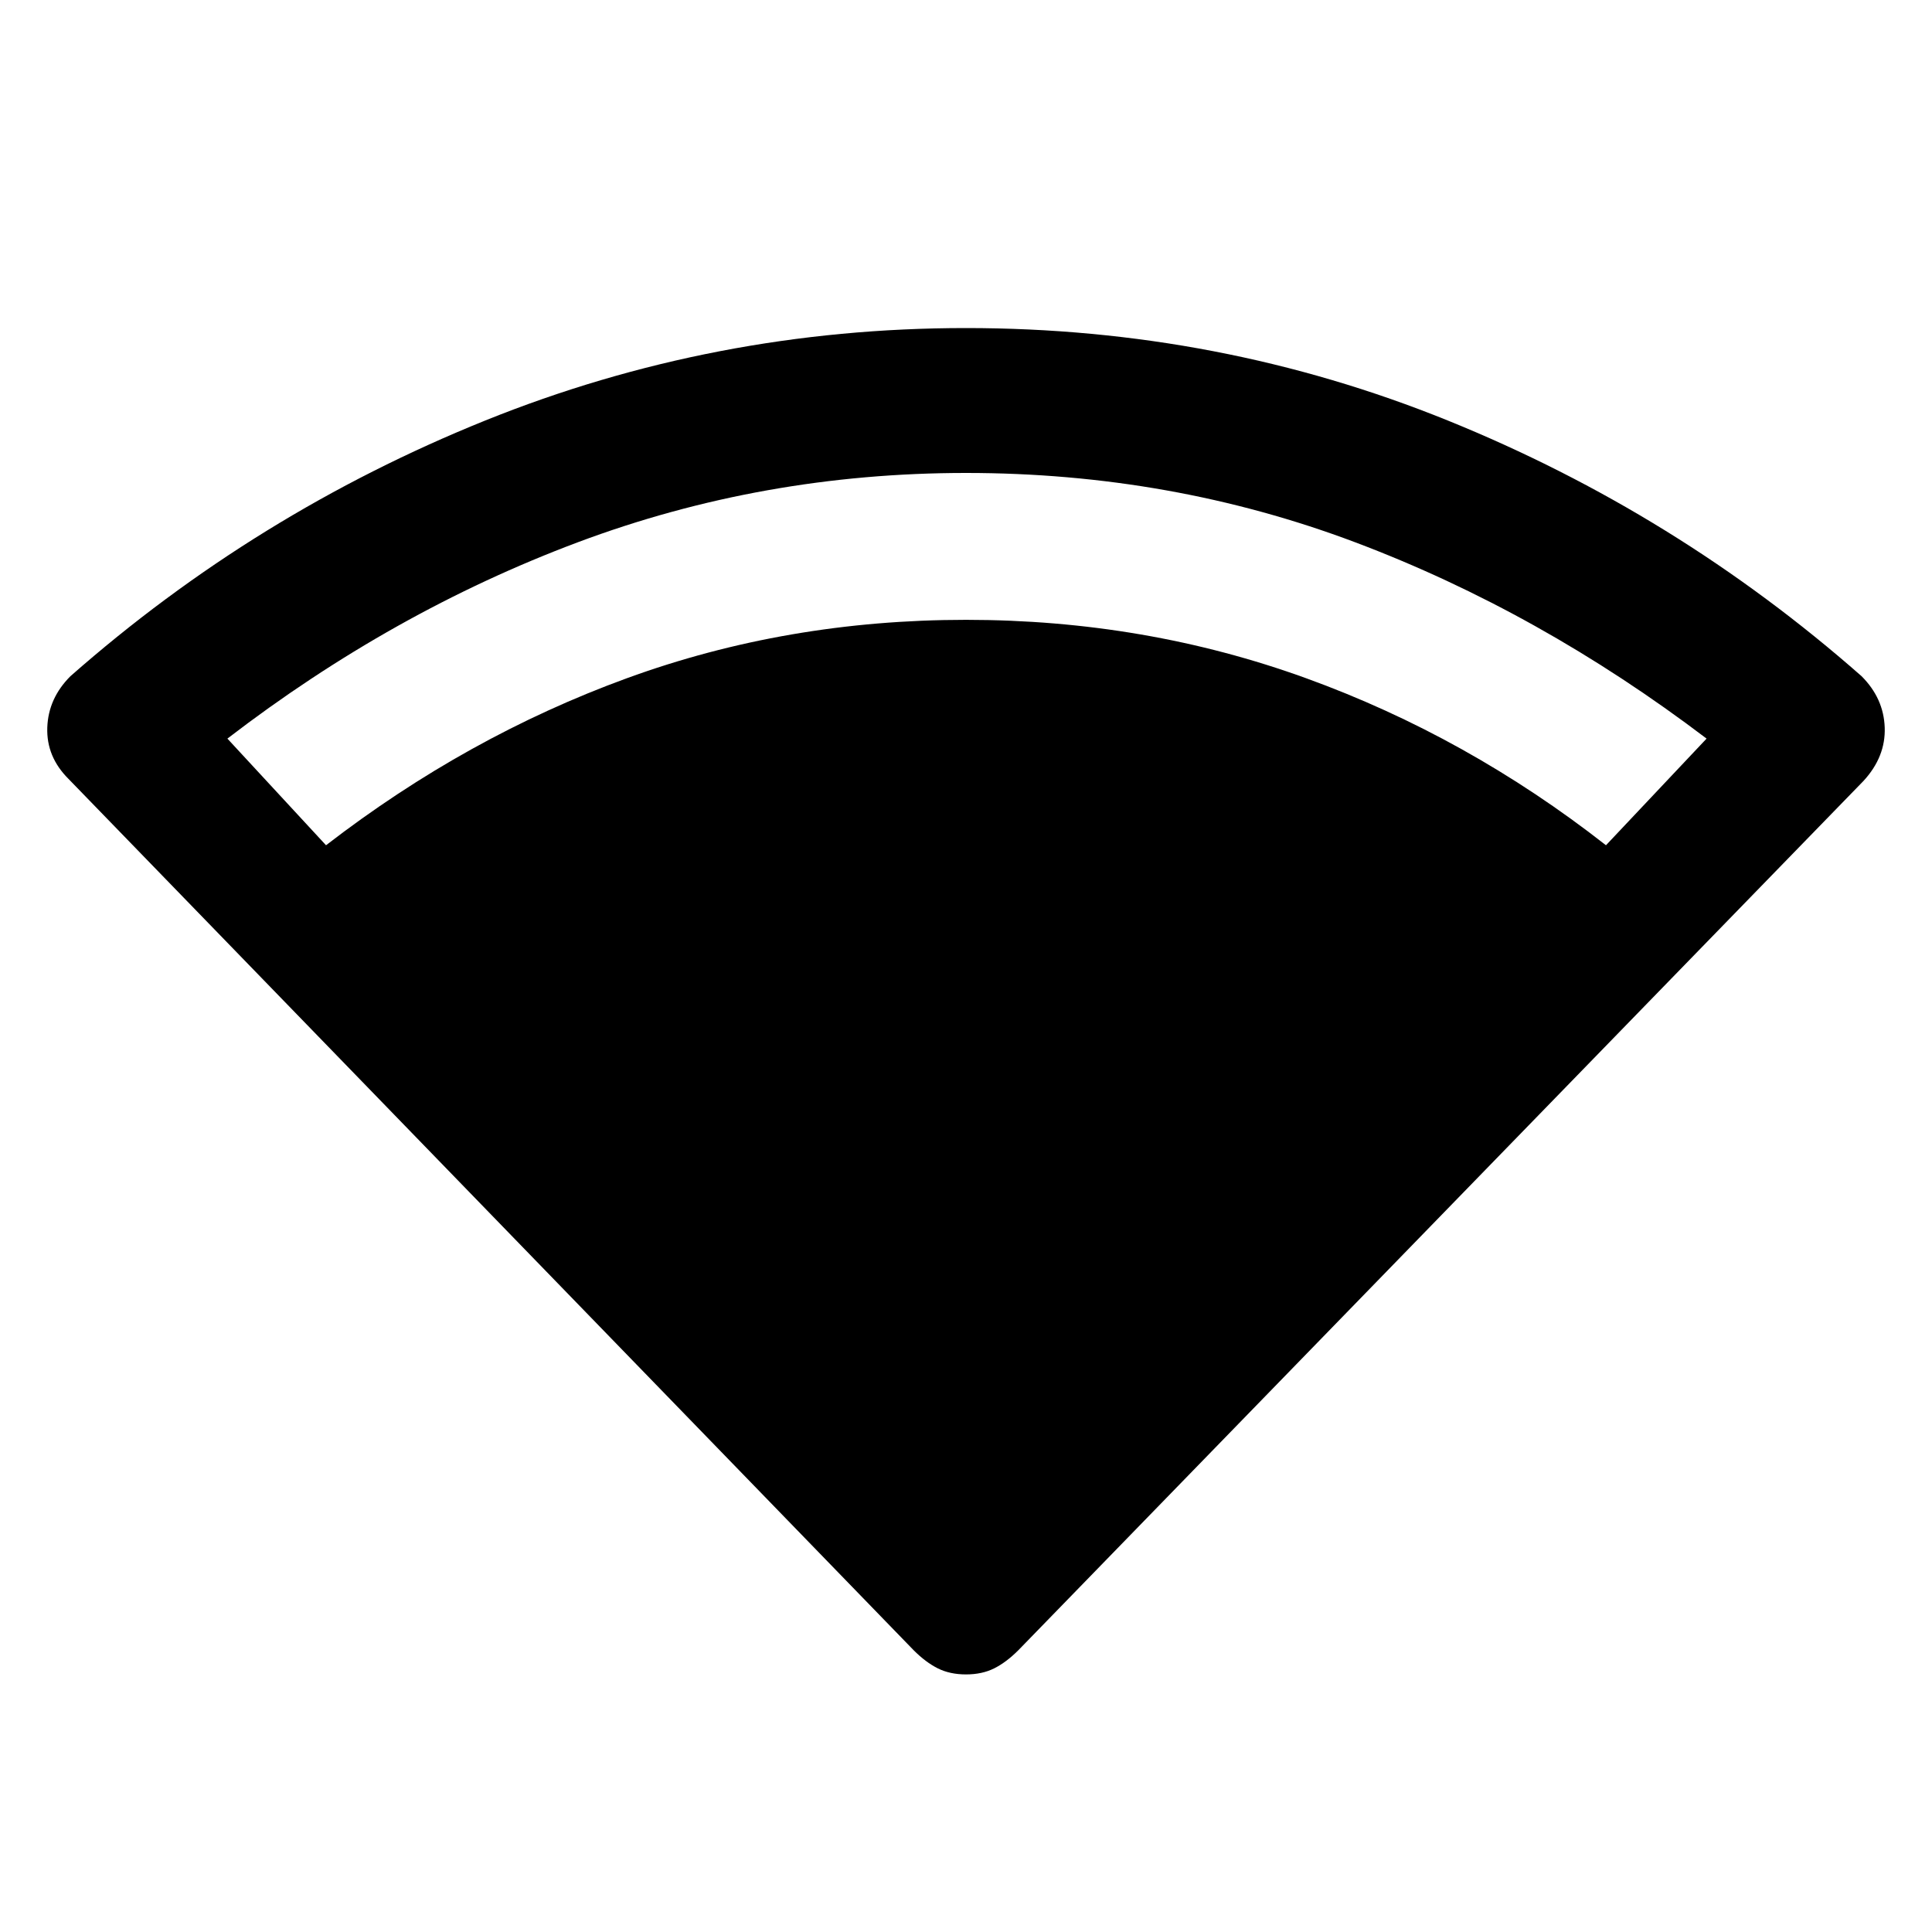 <svg xmlns="http://www.w3.org/2000/svg" height="40" width="40"><path d="M20 34.667q-.333 0-.583-.125-.25-.125-.5-.375l-17.5-18.042q-.459-.458-.438-1.062Q1 14.458 1.458 14q3.834-3.375 8.584-5.292Q14.792 6.792 20 6.792q5.25 0 9.979 1.916 4.729 1.917 8.563 5.292.458.458.479 1.063.021.604-.438 1.104l-17.5 18q-.25.25-.5.375t-.583.125ZM6.75 17.5q2.917-2.25 6.229-3.458 3.313-1.209 7.021-1.209 3.708 0 7.042 1.209 3.333 1.208 6.208 3.458l2.083-2.208q-3.458-2.625-7.271-4.063Q24.25 9.792 20 9.792q-4.208 0-8.042 1.437-3.833 1.438-7.25 4.063Z"/></svg>